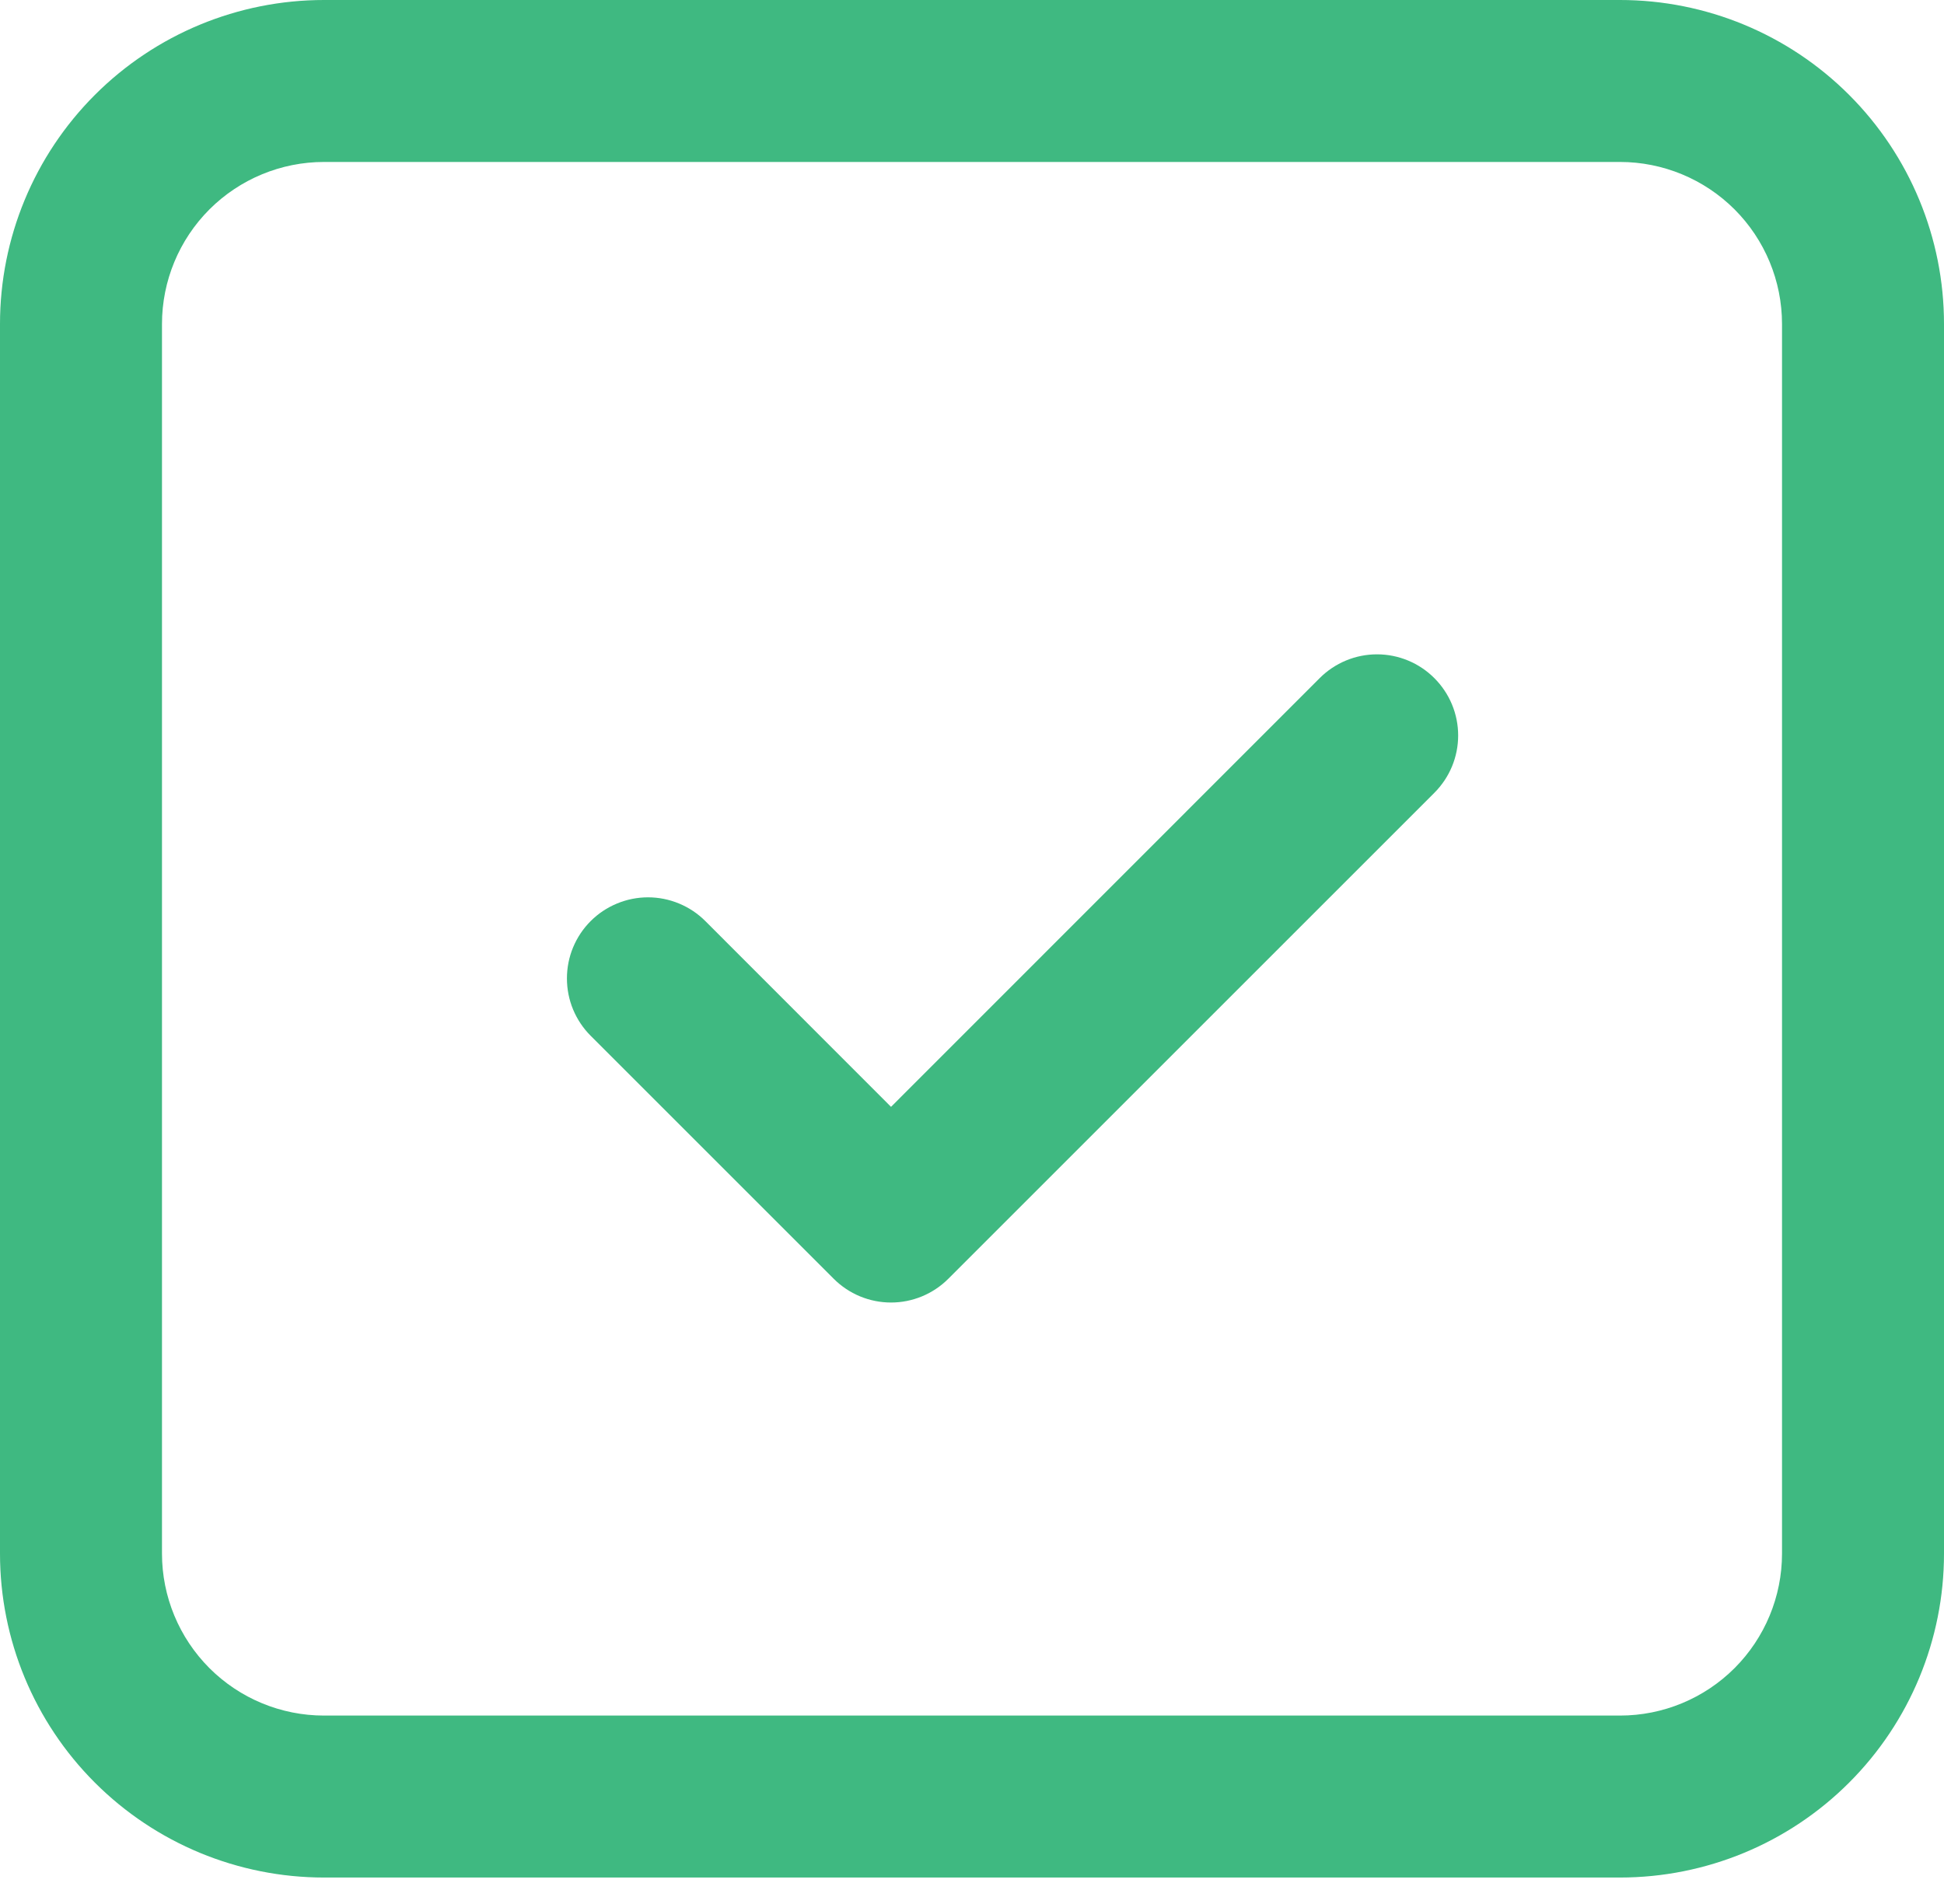 <svg width="49" height="48" viewBox="0 0 49 48" fill="none" xmlns="http://www.w3.org/2000/svg">
<path d="M36.154 17.096C36.344 17.286 36.495 17.511 36.598 17.759C36.701 18.007 36.754 18.273 36.754 18.541C36.754 18.81 36.701 19.076 36.598 19.324C36.495 19.572 36.344 19.797 36.154 19.987L23.904 32.237C23.715 32.427 23.489 32.578 23.241 32.681C22.993 32.784 22.727 32.837 22.459 32.837C22.19 32.837 21.924 32.784 21.676 32.681C21.428 32.578 21.203 32.427 21.013 32.237L14.888 26.112C14.698 25.922 14.548 25.697 14.445 25.449C14.342 25.201 14.29 24.935 14.29 24.666C14.29 24.398 14.342 24.132 14.445 23.884C14.548 23.636 14.698 23.411 14.888 23.221C15.078 23.031 15.303 22.881 15.552 22.778C15.8 22.675 16.065 22.622 16.334 22.622C16.602 22.622 16.868 22.675 17.116 22.778C17.364 22.881 17.59 23.031 17.779 23.221L22.459 27.904L33.263 17.096C33.453 16.906 33.678 16.755 33.926 16.652C34.174 16.549 34.44 16.496 34.709 16.496C34.977 16.496 35.243 16.549 35.491 16.652C35.739 16.755 35.965 16.906 36.154 17.096V17.096Z" fill="#3FB981"/>
<path d="M8.167 0C6.001 0 3.924 0.86 2.392 2.392C0.86 3.924 0 6.001 0 8.167V39.167C0 41.333 0.86 43.41 2.392 44.941C3.924 46.473 6.001 47.333 8.167 47.333H40.833C42.999 47.333 45.077 46.473 46.608 44.941C48.14 43.41 49 41.333 49 39.167V8.167C49 6.001 48.14 3.924 46.608 2.392C45.077 0.86 42.999 0 40.833 0H8.167ZM8.167 4.083H40.833C41.916 4.083 42.955 4.514 43.721 5.279C44.486 6.045 44.917 7.084 44.917 8.167V39.167C44.917 40.25 44.486 41.288 43.721 42.054C42.955 42.82 41.916 43.25 40.833 43.25H8.167C7.084 43.25 6.045 42.82 5.279 42.054C4.514 41.288 4.083 40.25 4.083 39.167V8.167C4.083 7.084 4.514 6.045 5.279 5.279C6.045 4.514 7.084 4.083 8.167 4.083Z" fill="#3FB981"/>
</svg>
